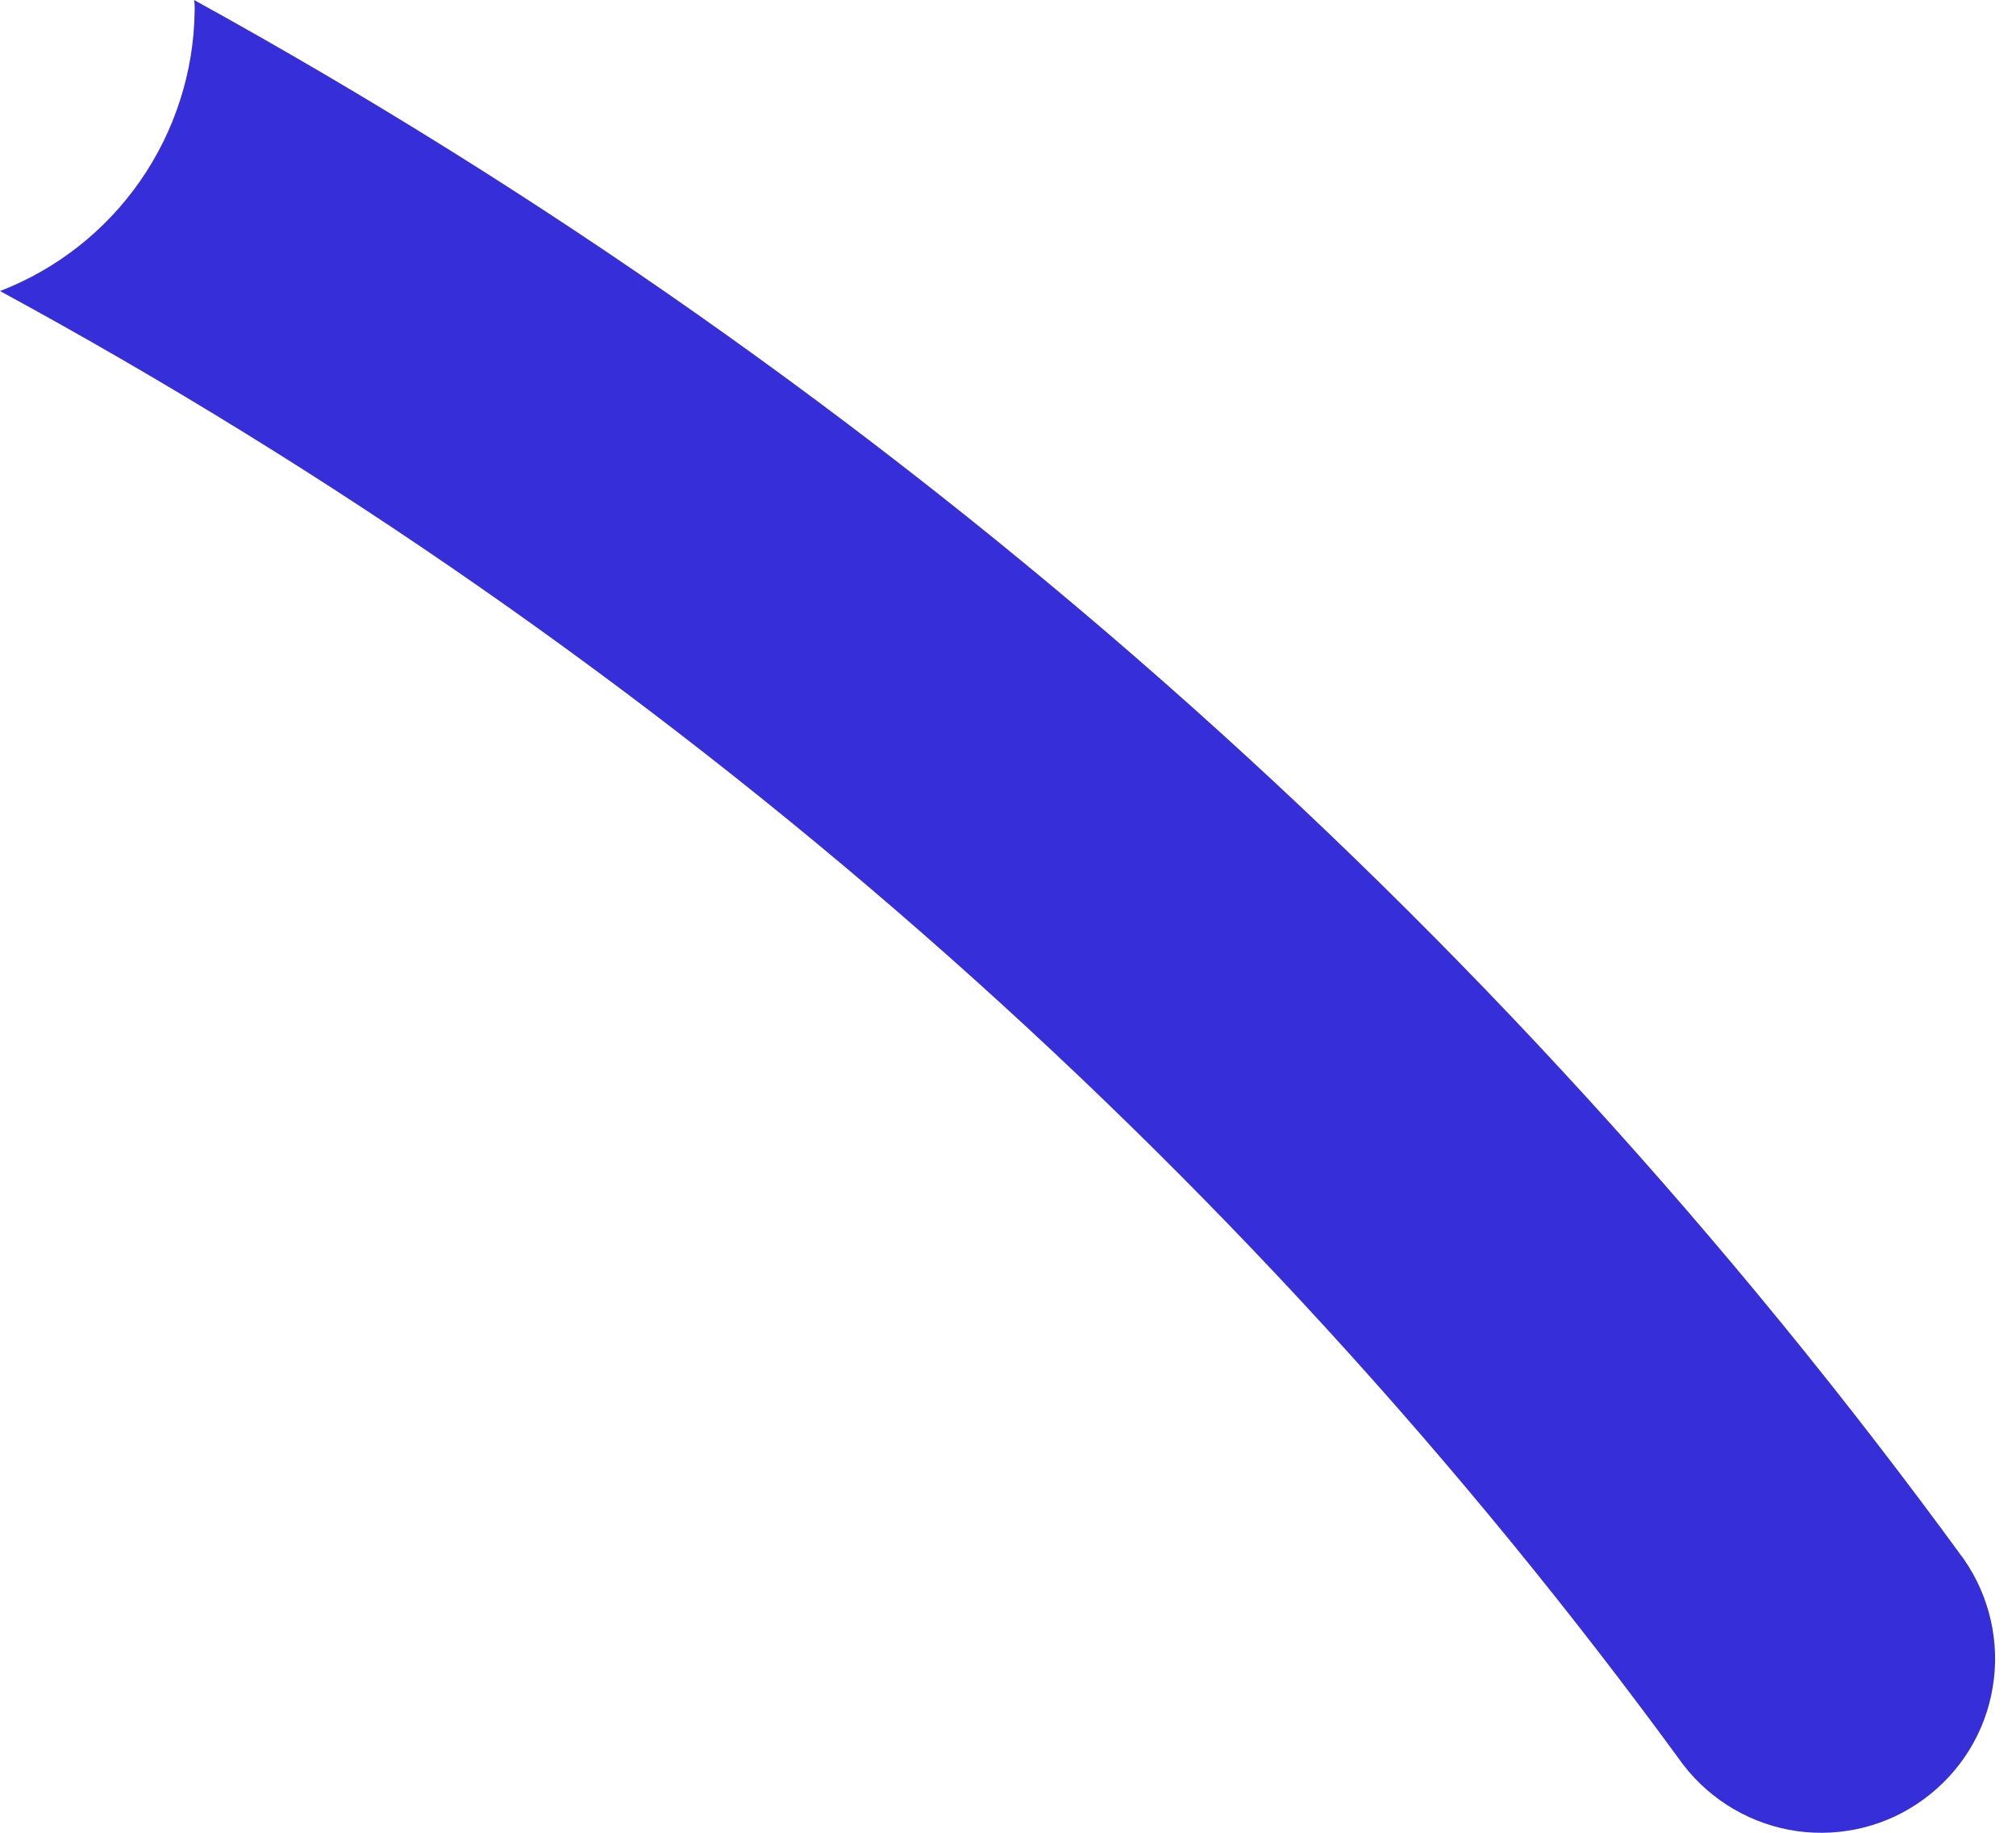<svg width="11" height="10" viewBox="0 0 11 10" fill="none" xmlns="http://www.w3.org/2000/svg">
<path d="M1.062 0.06C1.058 0.392 0.954 0.715 0.765 0.987C0.576 1.259 0.309 1.469 0 1.588C3.62 3.554 6.758 6.302 9.186 9.631C9.338 9.827 9.56 9.956 9.805 9.991C10.05 10.025 10.299 9.963 10.498 9.816C10.698 9.669 10.833 9.451 10.873 9.206C10.914 8.962 10.857 8.711 10.716 8.508C8.157 4.999 4.861 2.095 1.059 0C1.062 0.02 1.063 0.04 1.062 0.06Z" fill="#362FD9"/>
</svg>
